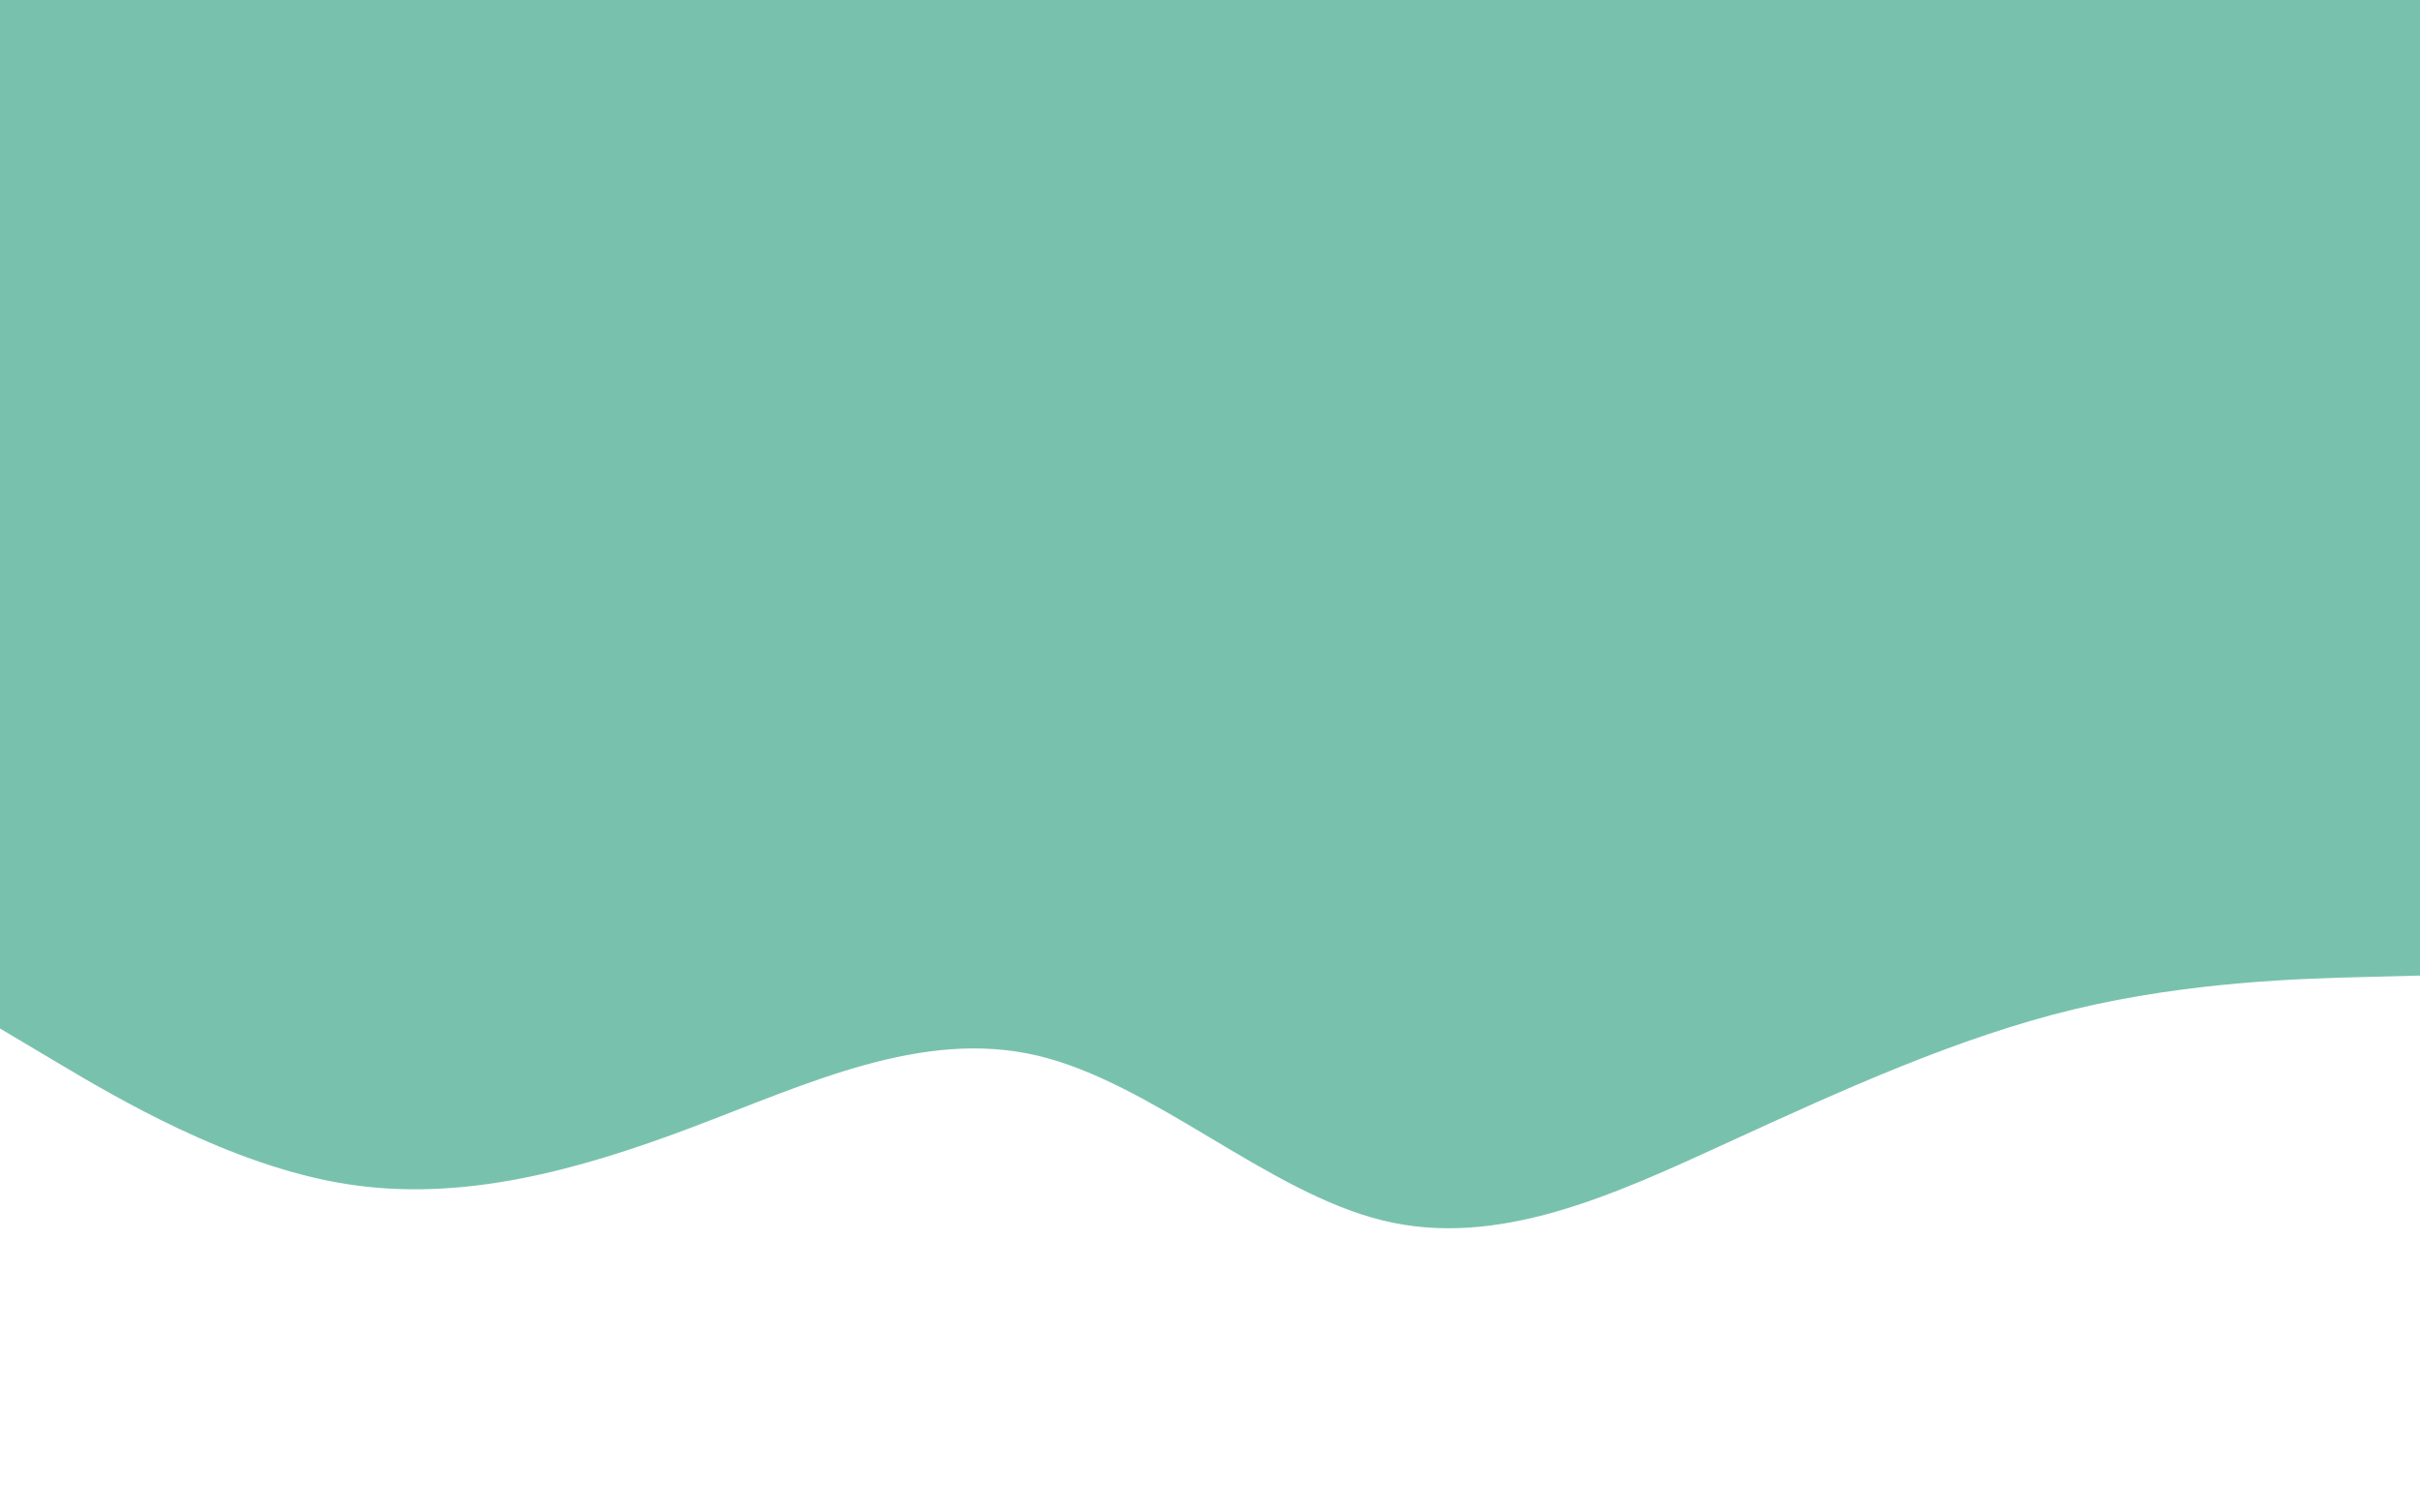 <svg id="visual" viewBox="0 0 1920 1200" width="1920" height="1200" xmlns="http://www.w3.org/2000/svg" xmlns:xlink="http://www.w3.org/1999/xlink" version="1.1"><rect x="0" y="0" width="1920" height="1200" fill="#78c2ad"></rect><path d="M0 816L45.7 843.2C91.3 870.3 182.7 924.7 274.2 939.3C365.7 954 457.3 929 548.8 894.5C640.3 860 731.7 816 823 837.5C914.3 859 1005.7 946 1097 968.3C1188.3 990.7 1279.7 948.3 1371.2 906.3C1462.7 864.3 1554.3 822.7 1645.8 800.7C1737.3 778.7 1828.7 776.3 1874.3 775.2L1920 774L1920 1201L1874.3 1201C1828.7 1201 1737.3 1201 1645.8 1201C1554.3 1201 1462.7 1201 1371.2 1201C1279.7 1201 1188.3 1201 1097 1201C1005.7 1201 914.3 1201 823 1201C731.7 1201 640.3 1201 548.8 1201C457.3 1201 365.7 1201 274.2 1201C182.7 1201 91.3 1201 45.7 1201L0 1201Z" fill="#ffffff" stroke-linecap="round" stroke-linejoin="miter"></path></svg>